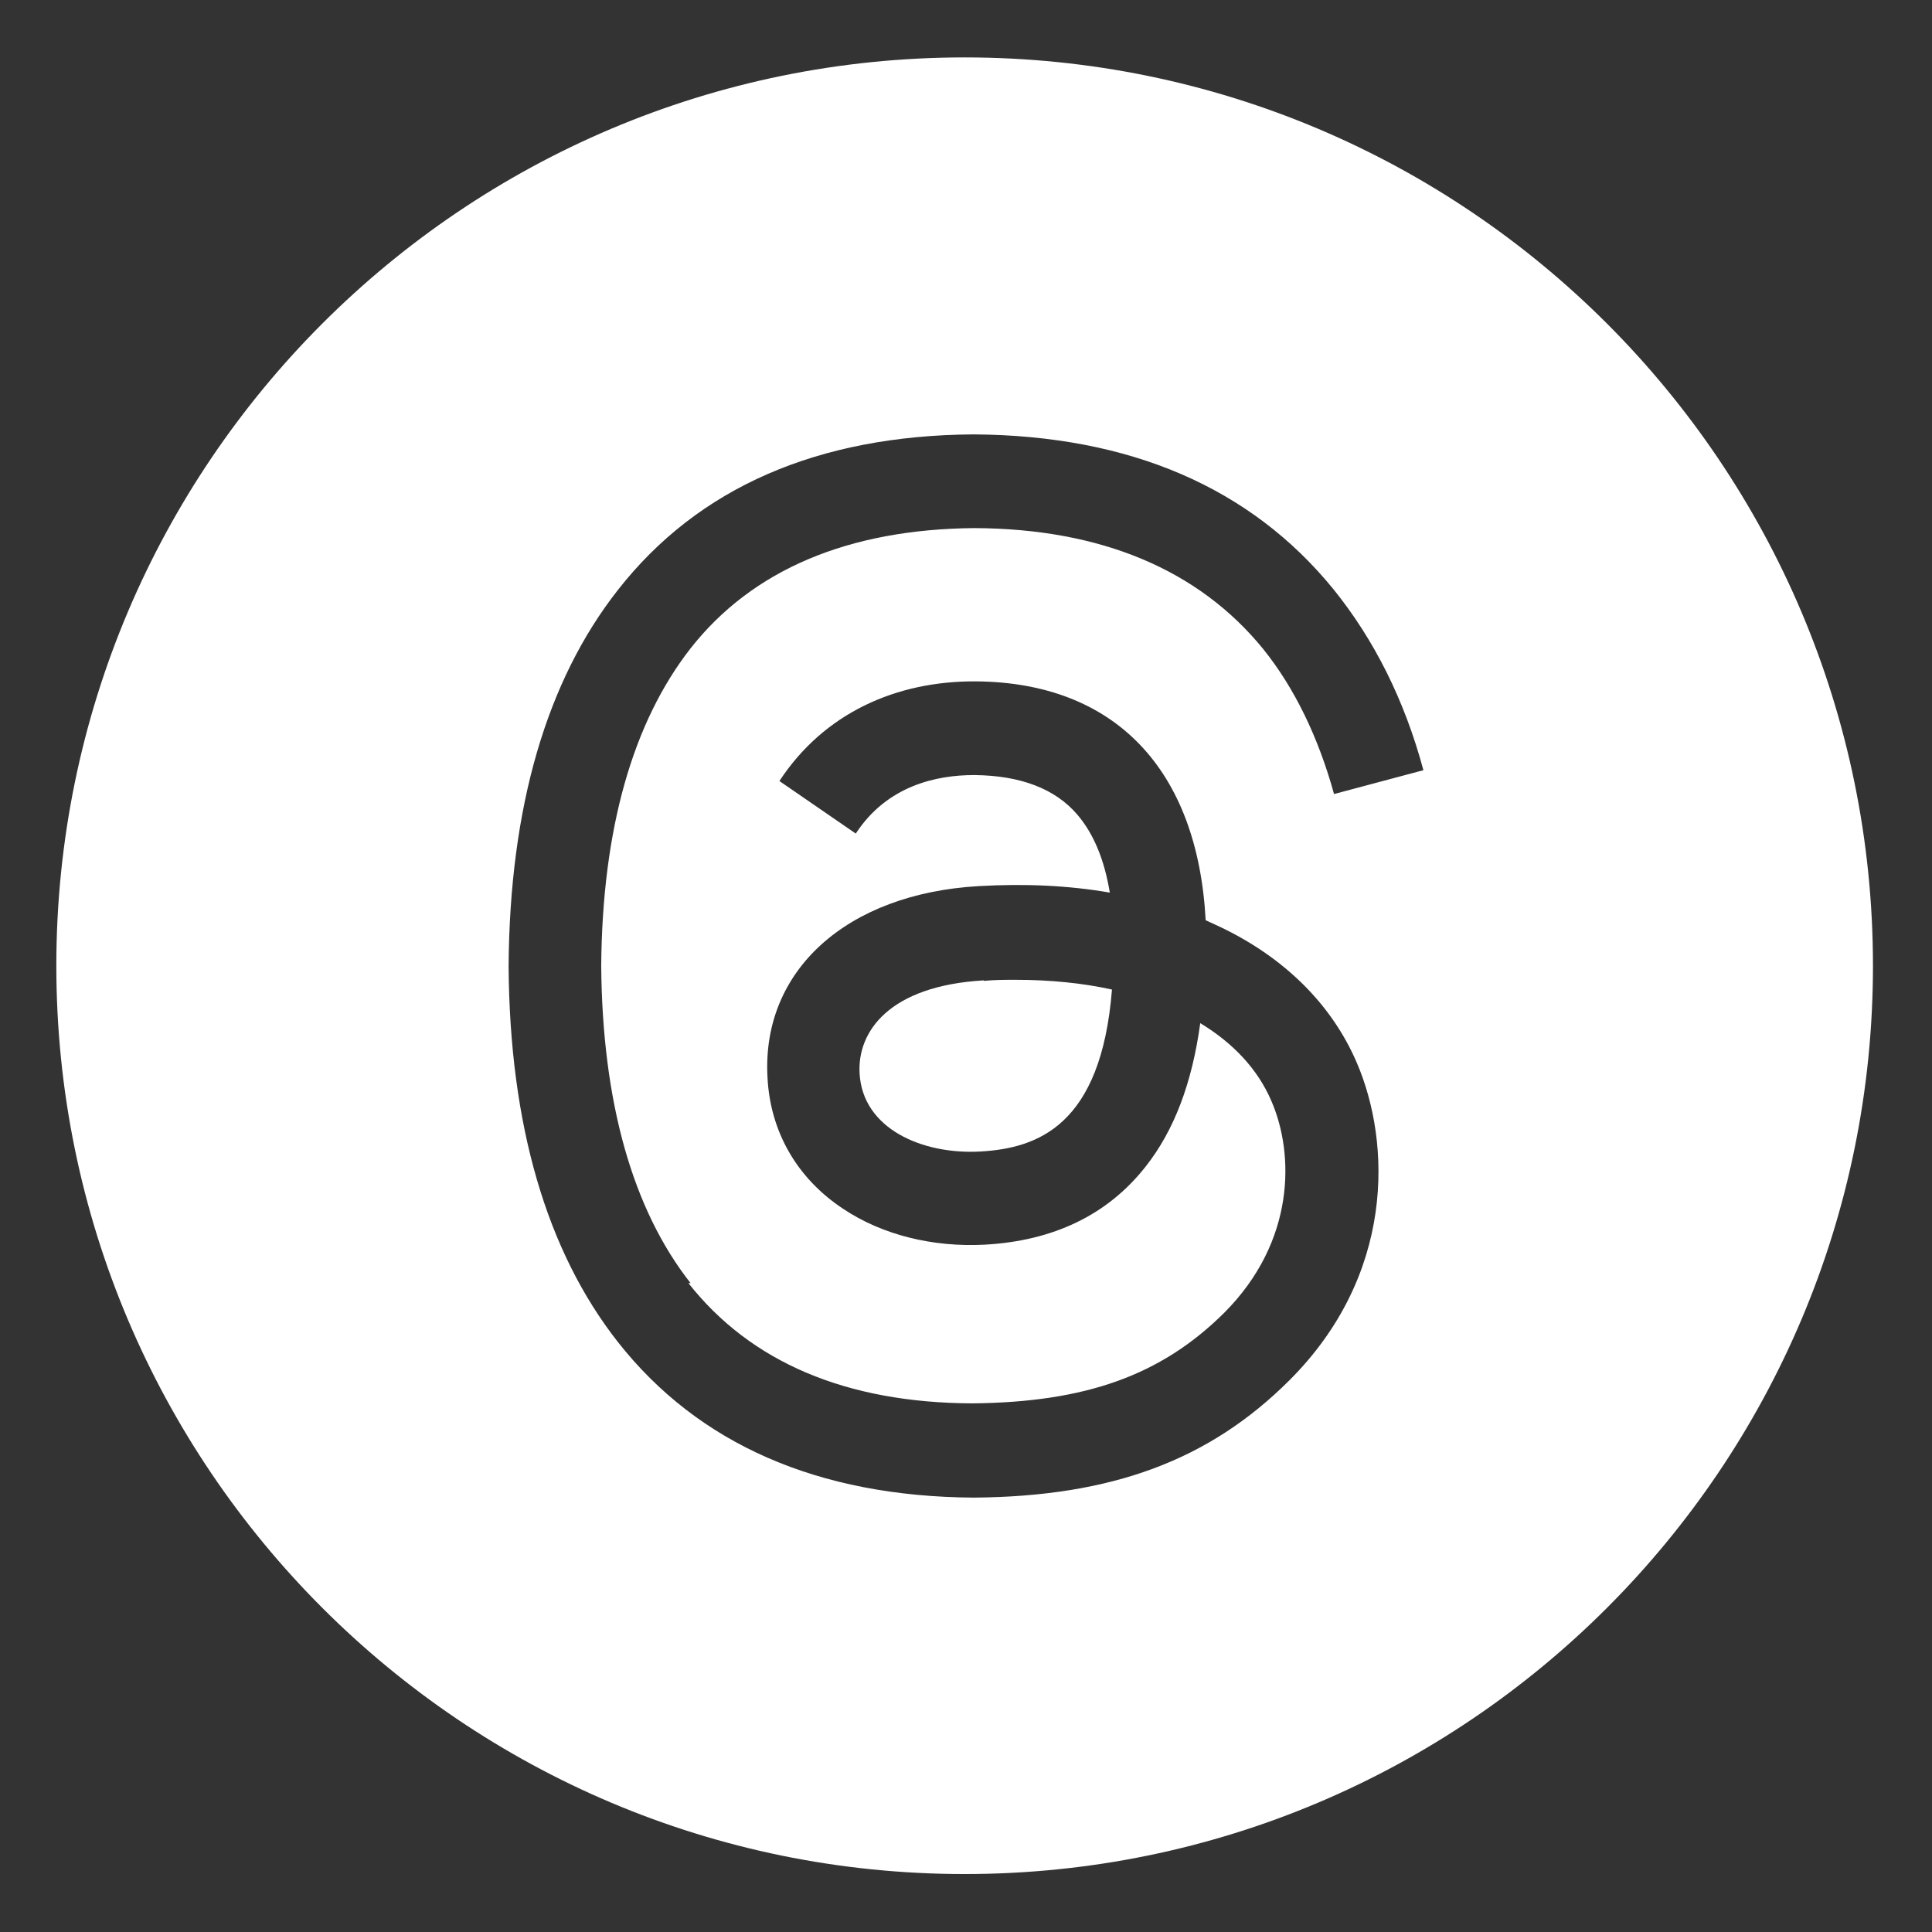 <?xml version="1.0" encoding="UTF-8"?>
<svg id="Layer_1" data-name="Layer 1"
  xmlns="http://www.w3.org/2000/svg" viewBox="0 0 35.67 35.67">
  <rect x="0" y="0" width="35.67" height="35.67" fill="#333333" stroke="none"/>
  <defs>
    <style>
      .cls-1 {
        fill: #fff;
      }
    </style>
  </defs>
  <path class="cls-1" d="M18.17,18.1c-1.76.1-2.34.95-2.3,1.71.05,1.03,1.16,1.51,2.23,1.45,1.05-.06,2.23-.47,2.43-2.99-.54-.12-1.14-.18-1.78-.18-.19,0-.39,0-.59.02Z"/>
  <path class="cls-1" d="M17.81,1.06C8.55,1.06,1.04,8.57,1.04,17.83s7.51,16.77,16.77,16.77,16.77-7.51,16.77-16.77S27.07,1.06,17.81,1.06ZM12.71,23.69c1.15,1.46,2.91,2.21,5.24,2.22,2.1-.02,3.49-.52,4.65-1.67,1.32-1.32,1.3-2.94.87-3.92-.25-.58-.7-1.06-1.31-1.43-.15,1.1-.48,1.98-1.01,2.65-.7.89-1.7,1.37-2.97,1.44-.96.05-1.89-.18-2.61-.66-.85-.56-1.35-1.42-1.4-2.43-.11-1.97,1.46-3.39,3.9-3.53.87-.05,1.67-.01,2.42.12-.1-.61-.3-1.09-.6-1.44-.41-.48-1.05-.72-1.89-.73h-.02c-.68,0-1.6.19-2.18,1.08l-1.41-.97c.82-1.25,2.15-1.85,3.63-1.84,2.56.02,4.09,1.62,4.24,4.41.09.04.17.08.26.12,1.2.57,2.07,1.44,2.53,2.51.64,1.49.7,3.92-1.24,5.86-1.48,1.48-3.28,2.15-5.83,2.17h-.01c-2.87-.02-5.08-.99-6.56-2.87-1.32-1.68-2-4.01-2.02-6.94h0c.02-2.94.7-5.27,2.02-6.95,1.48-1.89,3.69-2.85,6.56-2.87h.01c2.88.02,5.11.98,6.64,2.86.75.93,1.31,2.04,1.66,3.34l-1.65.44c-.29-1.05-.73-1.96-1.31-2.68-1.19-1.46-2.99-2.22-5.33-2.23-2.33.02-4.1.77-5.24,2.22-1.07,1.37-1.63,3.34-1.65,5.86.02,2.52.58,4.5,1.65,5.86Z"/>
</svg>
